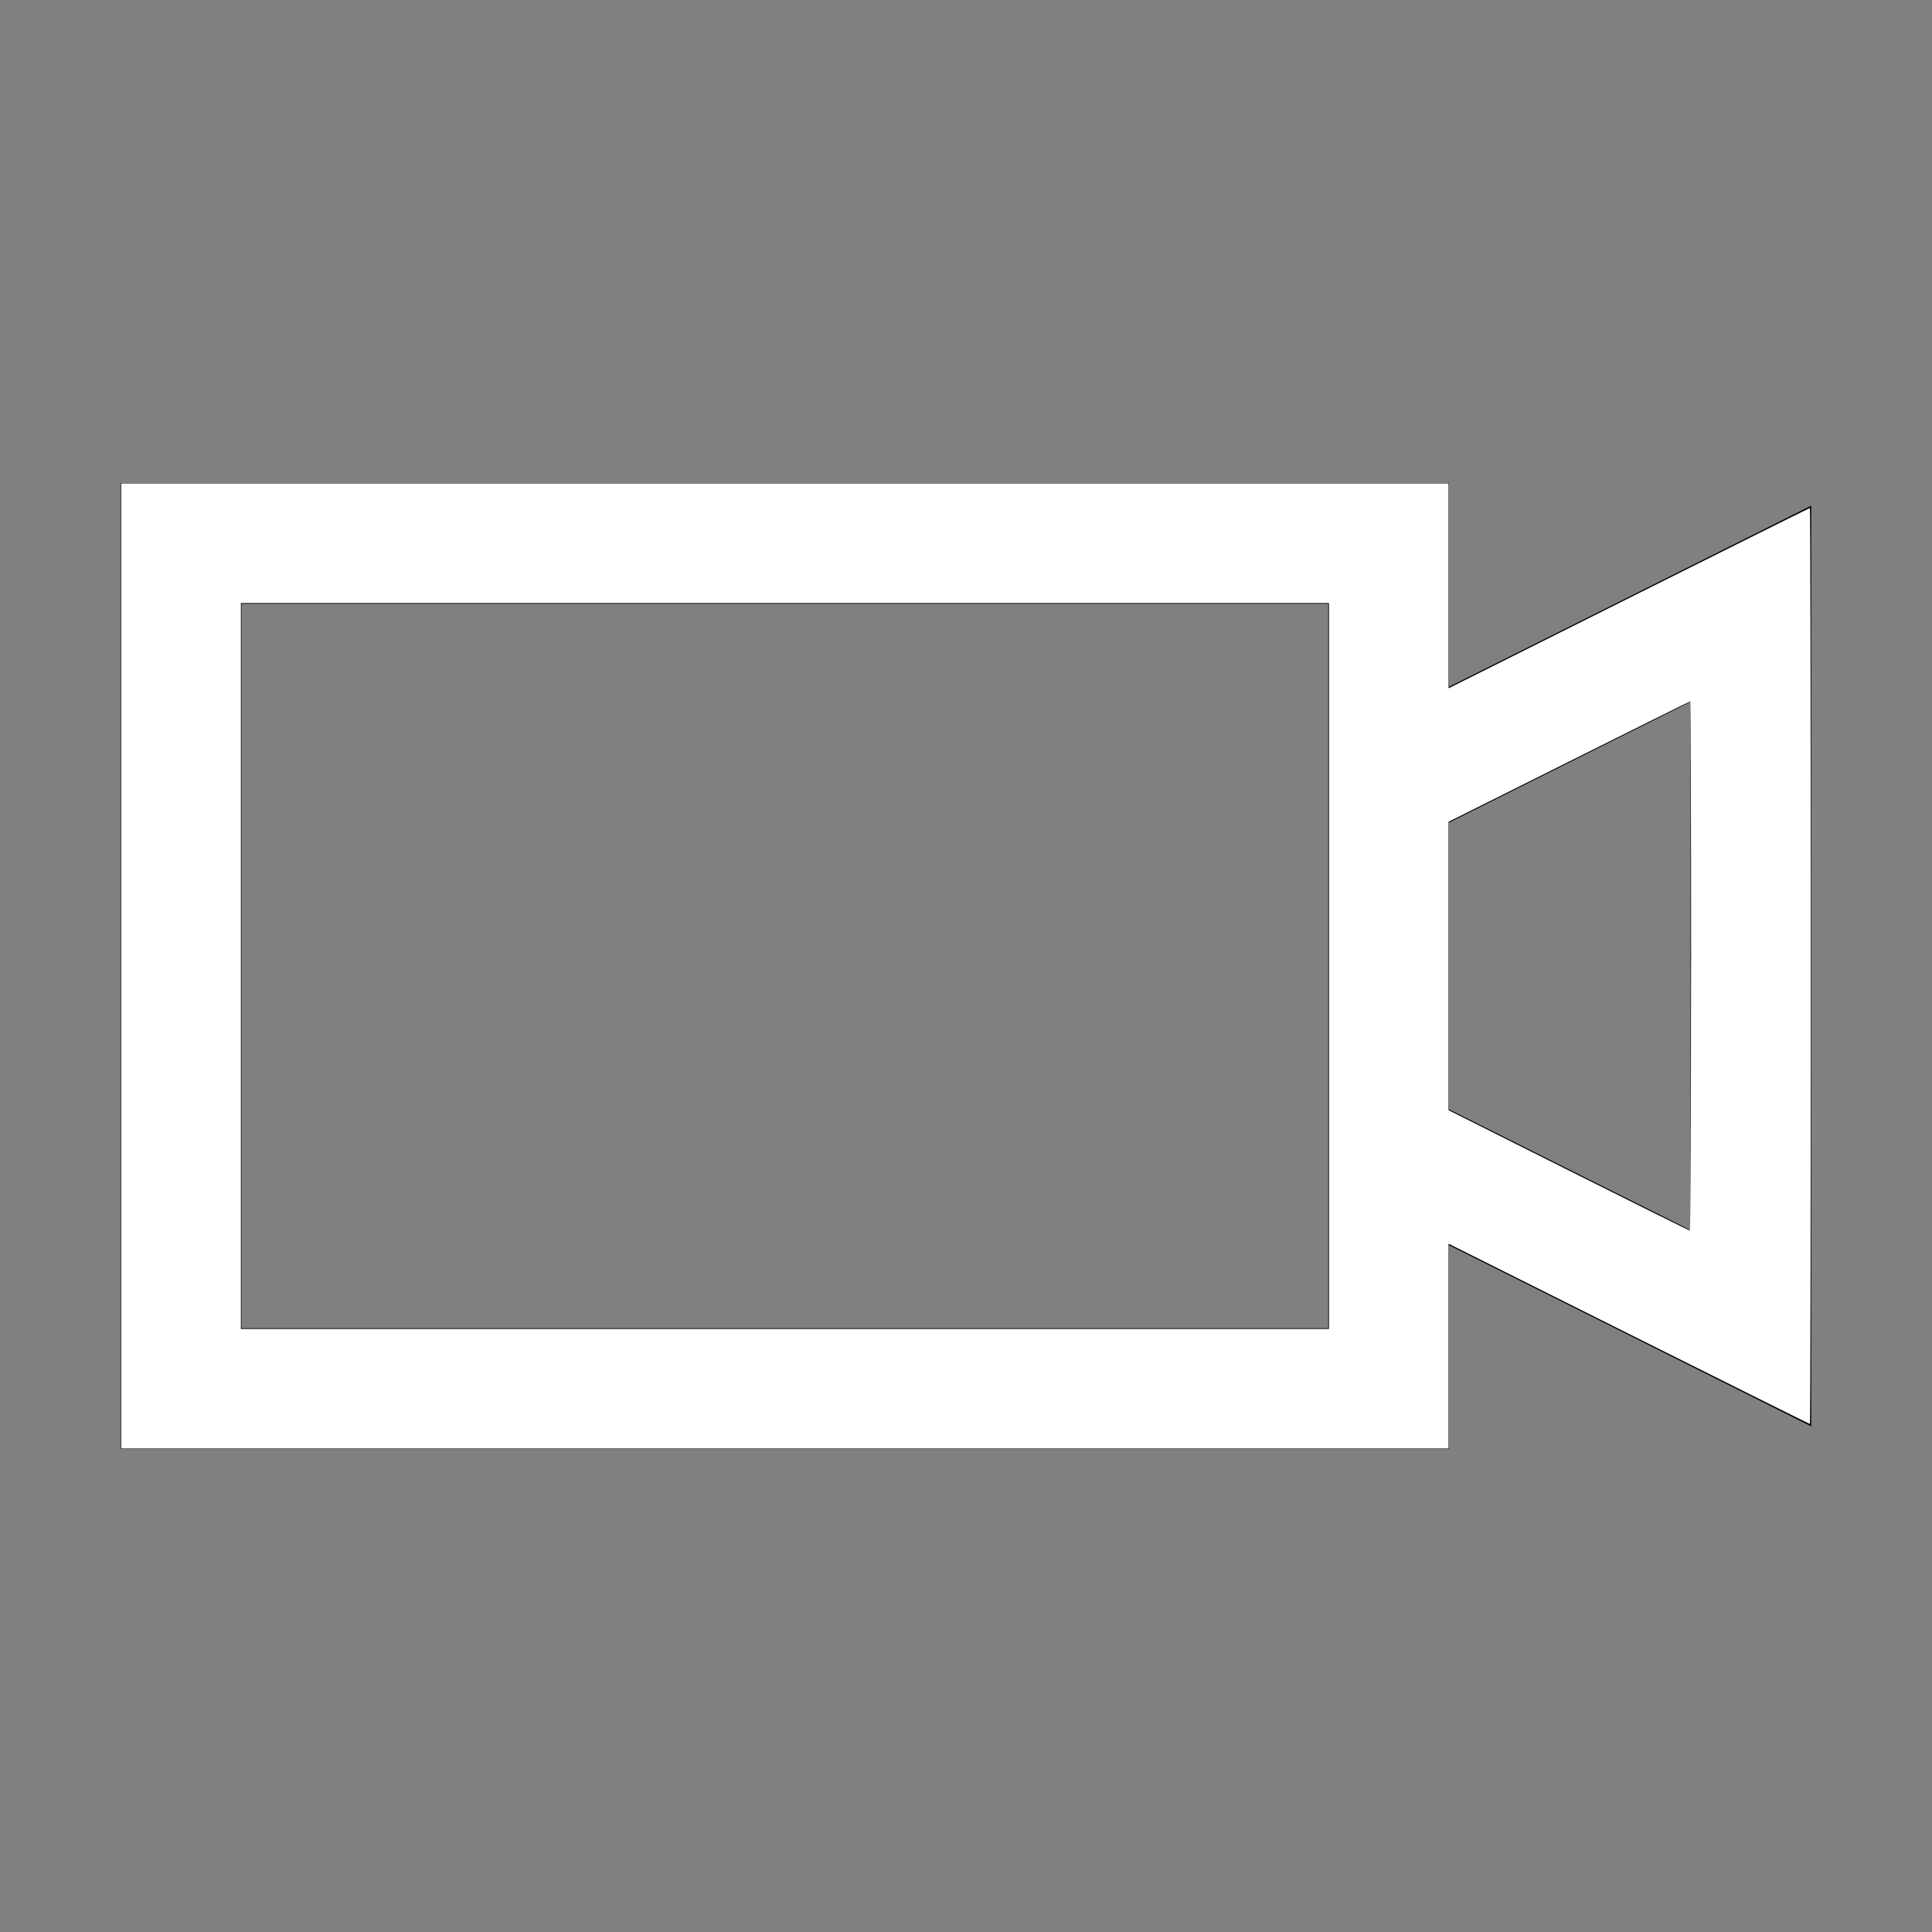<?xml version="1.0" encoding="UTF-8" standalone="no"?>
<svg
   viewBox="0 0 32 32"
   version="1.1"
   id="svg834"
   sodipodi:docname="vidéosurveillance_white.svg"
   inkscape:version="1.1.1 (3bf5ae0d25, 2021-09-20)"
   xmlns:inkscape="http://www.inkscape.org/namespaces/inkscape"
   xmlns:sodipodi="http://sodipodi.sourceforge.net/DTD/sodipodi-0.dtd"
   xmlns="http://www.w3.org/2000/svg"
   xmlns:svg="http://www.w3.org/2000/svg">
  <rect x="0" y="0" width="32" height="32" fill="#808080" stroke="none"/>
  <defs
     id="defs838" />
  <sodipodi:namedview
     id="namedview836"
     pagecolor="#ffffff"
     bordercolor="#666666"
     borderopacity="1.0"
     inkscape:pageshadow="2"
     inkscape:pageopacity="0.0"
     inkscape:pagecheckerboard="0"
     showgrid="false"
     inkscape:zoom="36.84375"
     inkscape:cx="15.986429"
     inkscape:cy="16"
     inkscape:window-width="2560"
     inkscape:window-height="1387"
     inkscape:window-x="-8"
     inkscape:window-y="-8"
     inkscape:window-maximized="1"
     inkscape:current-layer="svg834" />
  <path
     d="M 2 8 L 2 24 L 24 24 L 24 20.625 L 30 23.625 L 30 8.375 L 24 11.375 L 24 8 Z M 4 10 L 22 10 L 22 22 L 4 22 Z M 28 11.625 L 28 20.375 L 24 18.375 L 24 13.625 Z"
     id="path832" />
  <path
     style="fill:#ffffff;stroke-width:0.027"
     d="M 2.008,16 V 8.007 H 13.001 23.993 V 9.703 11.4 l 2.986,-1.493 c 1.642,-0.821 2.992,-1.493 2.999,-1.493 0.007,0 0.014,3.414 0.014,7.586 0,4.172 -0.006,7.586 -0.014,7.586 -0.007,0 -1.357,-0.672 -2.999,-1.493 L 23.993,20.6 v 1.696 1.696 H 13.001 2.008 Z M 22.012,16 V 9.988 H 13.001 3.99 V 16 22.012 h 9.011 9.011 z m 5.998,0 c 0,-2.411 -0.006,-4.383 -0.014,-4.383 -0.007,0 -0.911,0.449 -2.008,0.997 l -1.995,0.997 V 16 18.389 l 1.988,0.996 c 1.093,0.548 1.997,0.997 2.008,0.997 0.011,8.35e-4 0.02,-1.971 0.02,-4.382 z"
     id="path1105" />
</svg>
